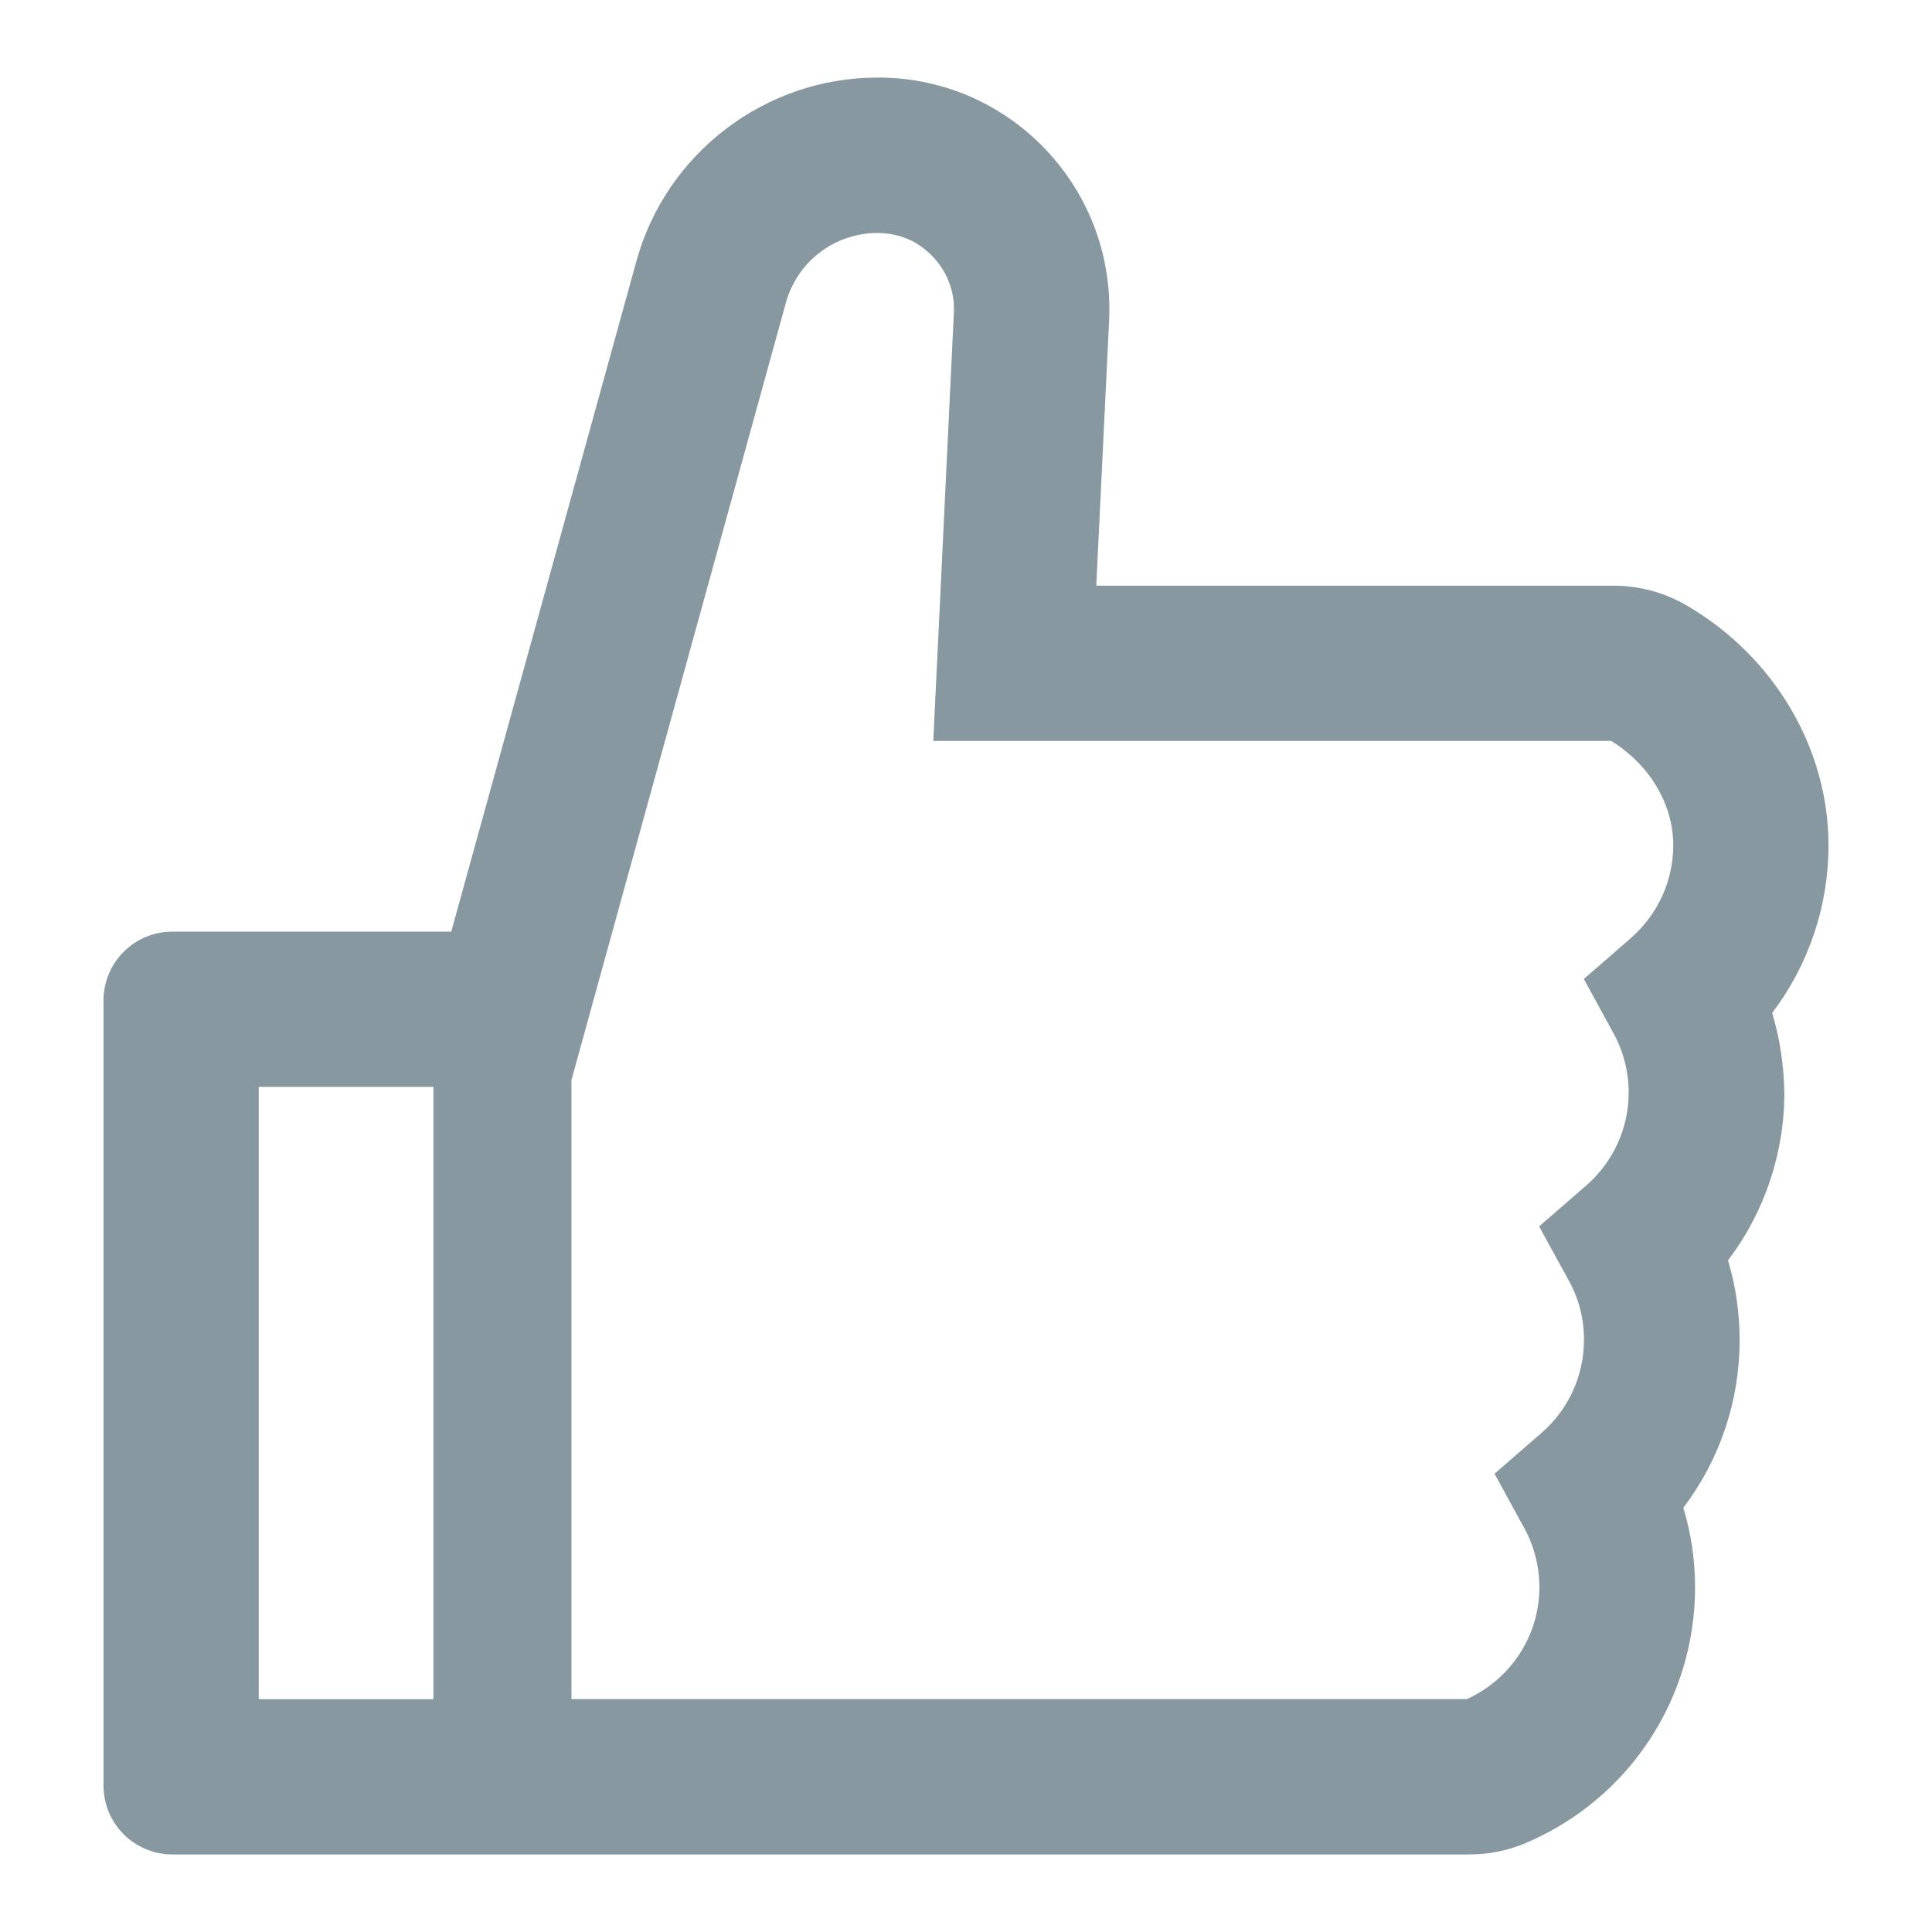 <svg width="14" height="14" viewBox="0 0 14 14" fill="none" xmlns="http://www.w3.org/2000/svg">
<path d="M12.842 7.34C13.105 6.993 13.25 6.568 13.25 6.126C13.25 5.424 12.858 4.76 12.227 4.39C12.064 4.294 11.879 4.244 11.691 4.244H7.944L8.037 2.324C8.059 1.86 7.895 1.419 7.577 1.083C7.42 0.918 7.231 0.786 7.022 0.696C6.813 0.607 6.587 0.561 6.359 0.562C5.547 0.562 4.828 1.108 4.612 1.891L3.27 6.751H1.25C0.973 6.751 0.75 6.974 0.75 7.251V12.938C0.75 13.215 0.973 13.438 1.25 13.438H10.645C10.789 13.438 10.93 13.41 11.059 13.354C11.803 13.037 12.283 12.31 12.283 11.504C12.283 11.307 12.255 11.113 12.198 10.926C12.461 10.579 12.606 10.154 12.606 9.712C12.606 9.515 12.578 9.321 12.522 9.133C12.784 8.787 12.93 8.362 12.93 7.919C12.927 7.722 12.898 7.527 12.842 7.34ZM1.875 12.313V7.876H3.141V12.313H1.875ZM11.819 6.797L11.477 7.094L11.694 7.491C11.765 7.622 11.802 7.769 11.802 7.918C11.802 8.176 11.689 8.421 11.495 8.59L11.153 8.887L11.37 9.283C11.442 9.414 11.479 9.561 11.478 9.71C11.478 9.968 11.366 10.213 11.172 10.382L10.83 10.679L11.047 11.076C11.118 11.206 11.155 11.353 11.155 11.502C11.155 11.852 10.948 12.168 10.63 12.312H4.141V7.826L5.695 2.193C5.735 2.048 5.821 1.921 5.94 1.83C6.059 1.739 6.205 1.689 6.355 1.688C6.473 1.688 6.591 1.722 6.684 1.793C6.839 1.908 6.922 2.083 6.912 2.269L6.763 5.369H11.675C11.953 5.54 12.125 5.827 12.125 6.126C12.125 6.383 12.012 6.627 11.819 6.797Z" fill="#8798A1"/>
</svg>
